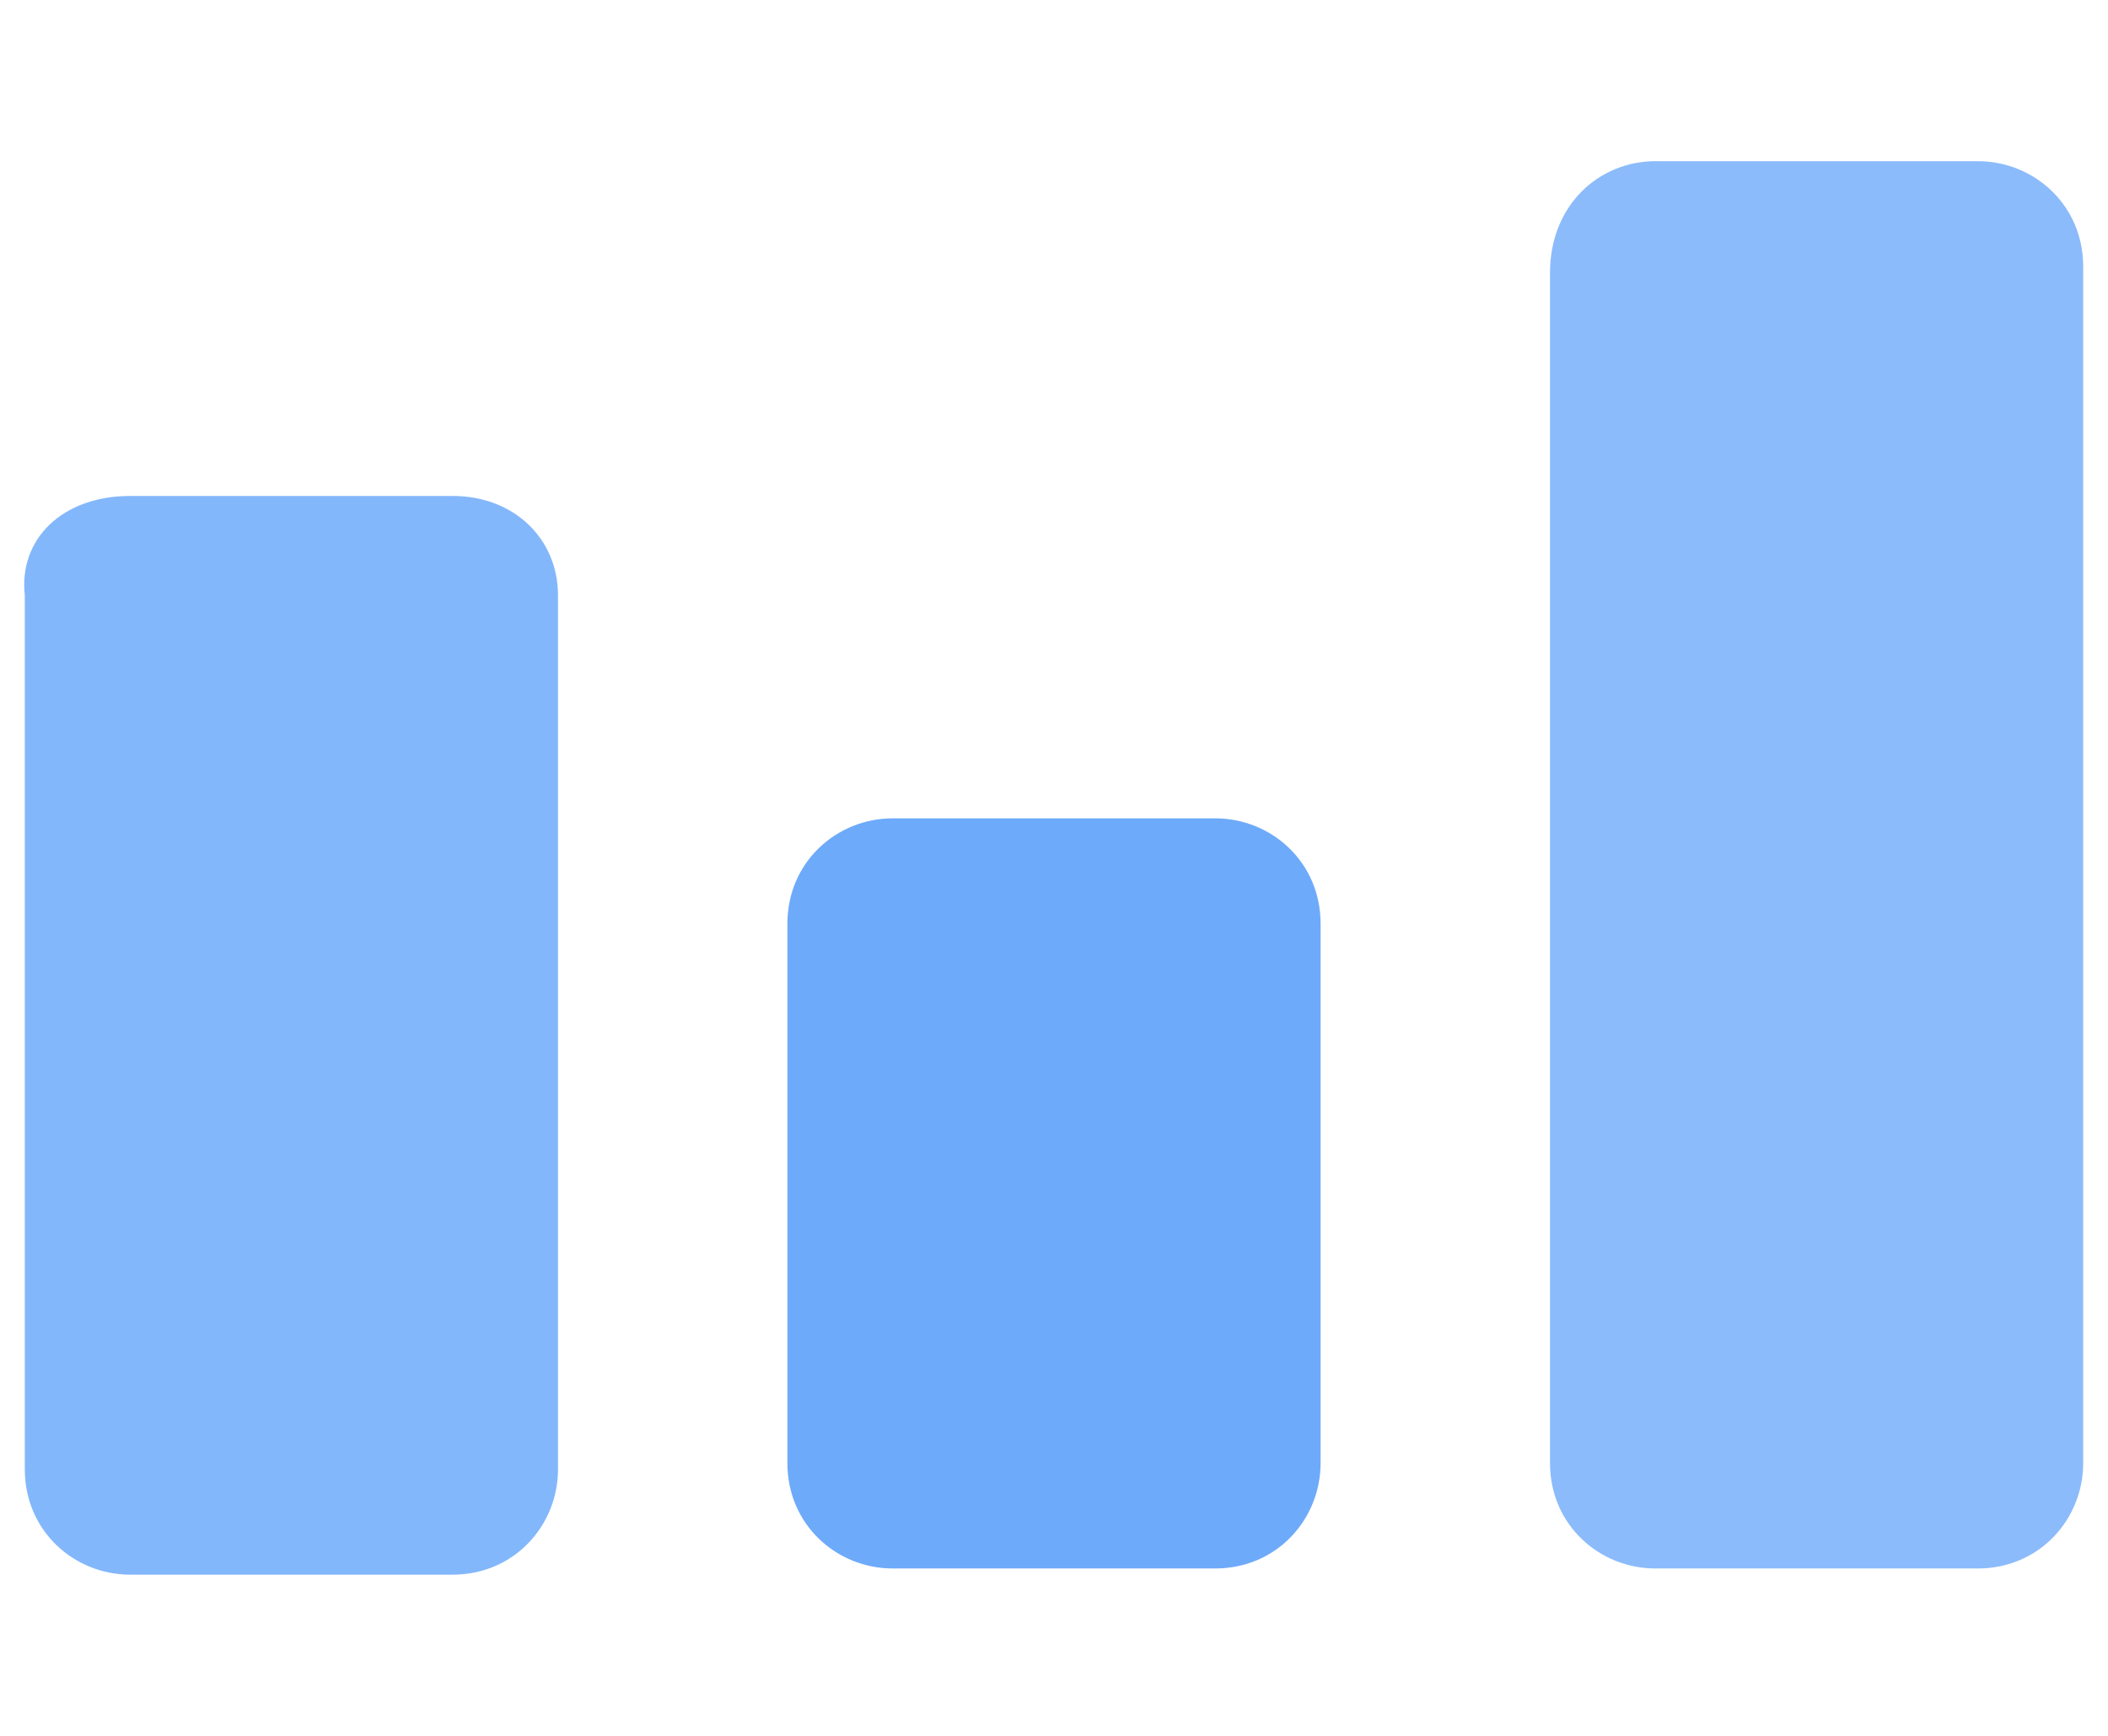 <?xml version="1.0" encoding="utf-8"?>
<!-- Generator: Adobe Illustrator 22.1.0, SVG Export Plug-In . SVG Version: 6.00 Build 0)  -->
<svg version="1.1" id="图层_1" xmlns="http://www.w3.org/2000/svg" xmlns:xlink="http://www.w3.org/1999/xlink" x="0px" y="0px"
	 viewBox="0 0 34 28" style="enable-background:new 0 0 34 28;" xml:space="preserve">
<style type="text/css">
	.st0{opacity:0.85;fill:#6EAAFA;enable-background:new    ;}
	.st1{fill:#6EAAFA;}
	.st2{opacity:0.8;fill:#6EAAFA;enable-background:new    ;}
</style>
<path id="圆角矩形_3" class="st0" d="M2.1,8h5.2C8.3,8,9,8.7,9,9.6v14.1c0,0.9-0.7,1.7-1.7,1.7H2.1c-0.9,0-1.7-0.7-1.7-1.7V9.6
	C0.3,8.7,1,8,2.1,8z"/>
<path id="圆角矩形_3-2" class="st1" d="M14.4,13.2h5.2c0.9,0,1.7,0.7,1.7,1.7v8.7c0,0.9-0.7,1.7-1.7,1.7h-5.2
	c-0.9,0-1.7-0.7-1.7-1.7v-8.7C12.7,13.9,13.5,13.2,14.4,13.2z"/>
<path id="圆角矩形_3-3" class="st2" d="M26.7,2.6h5.2c0.9,0,1.7,0.7,1.7,1.7v19.3c0,0.9-0.7,1.7-1.7,1.7h-5.2
	c-0.9,0-1.7-0.7-1.7-1.7V4.4C25,3.3,25.8,2.6,26.7,2.6z"/>
</svg>
